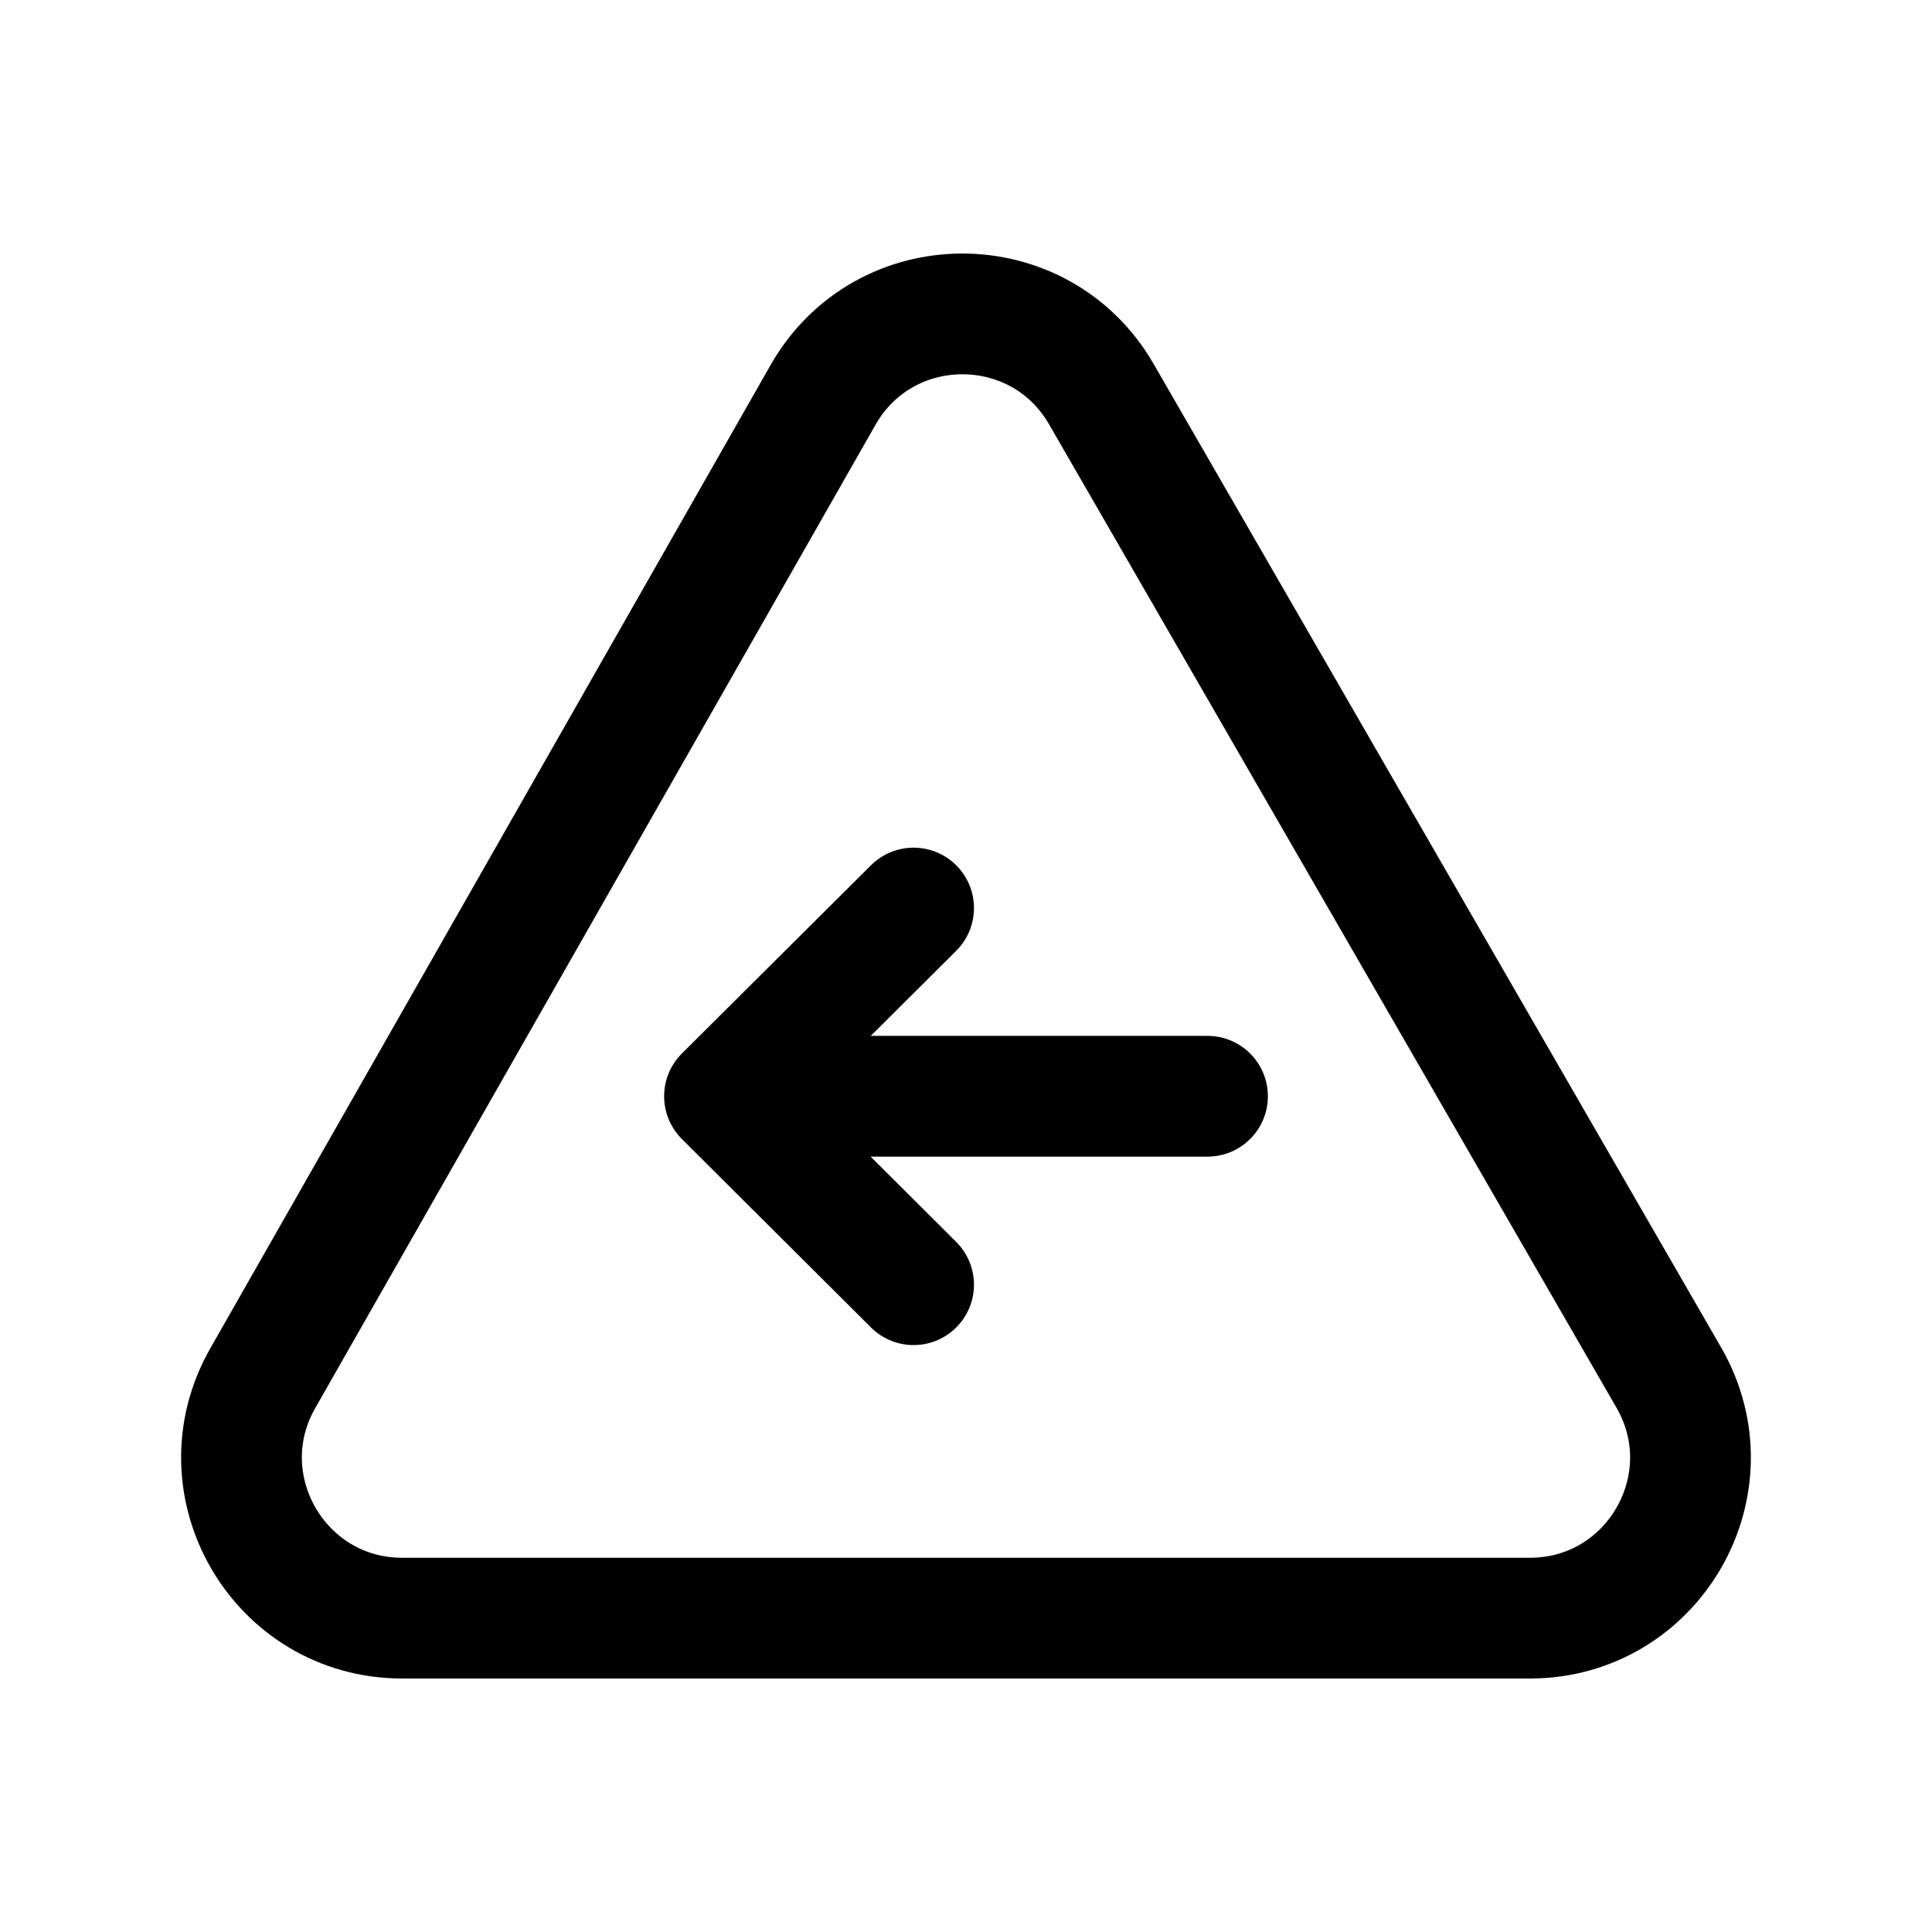 <svg width="24" height="24" viewBox="0 0 24 24" fill="none" xmlns="http://www.w3.org/2000/svg">
<path d="M9 13.618L15 13.618M9 13.618L11.349 15.959M9 13.618L11.349 11.28" stroke="black" stroke-width="1.5" stroke-linecap="round" stroke-linejoin="round"/>
<path fill-rule="evenodd" clip-rule="evenodd" d="M19.004 20.101H4.996C3.467 20.101 2.507 18.449 3.264 17.121L10.224 4.906C10.986 3.568 12.913 3.563 13.682 4.897L20.73 17.112C21.497 18.441 20.538 20.101 19.004 20.101Z" stroke="black" stroke-width="1.5" stroke-linecap="round" stroke-linejoin="round"/>
</svg>
